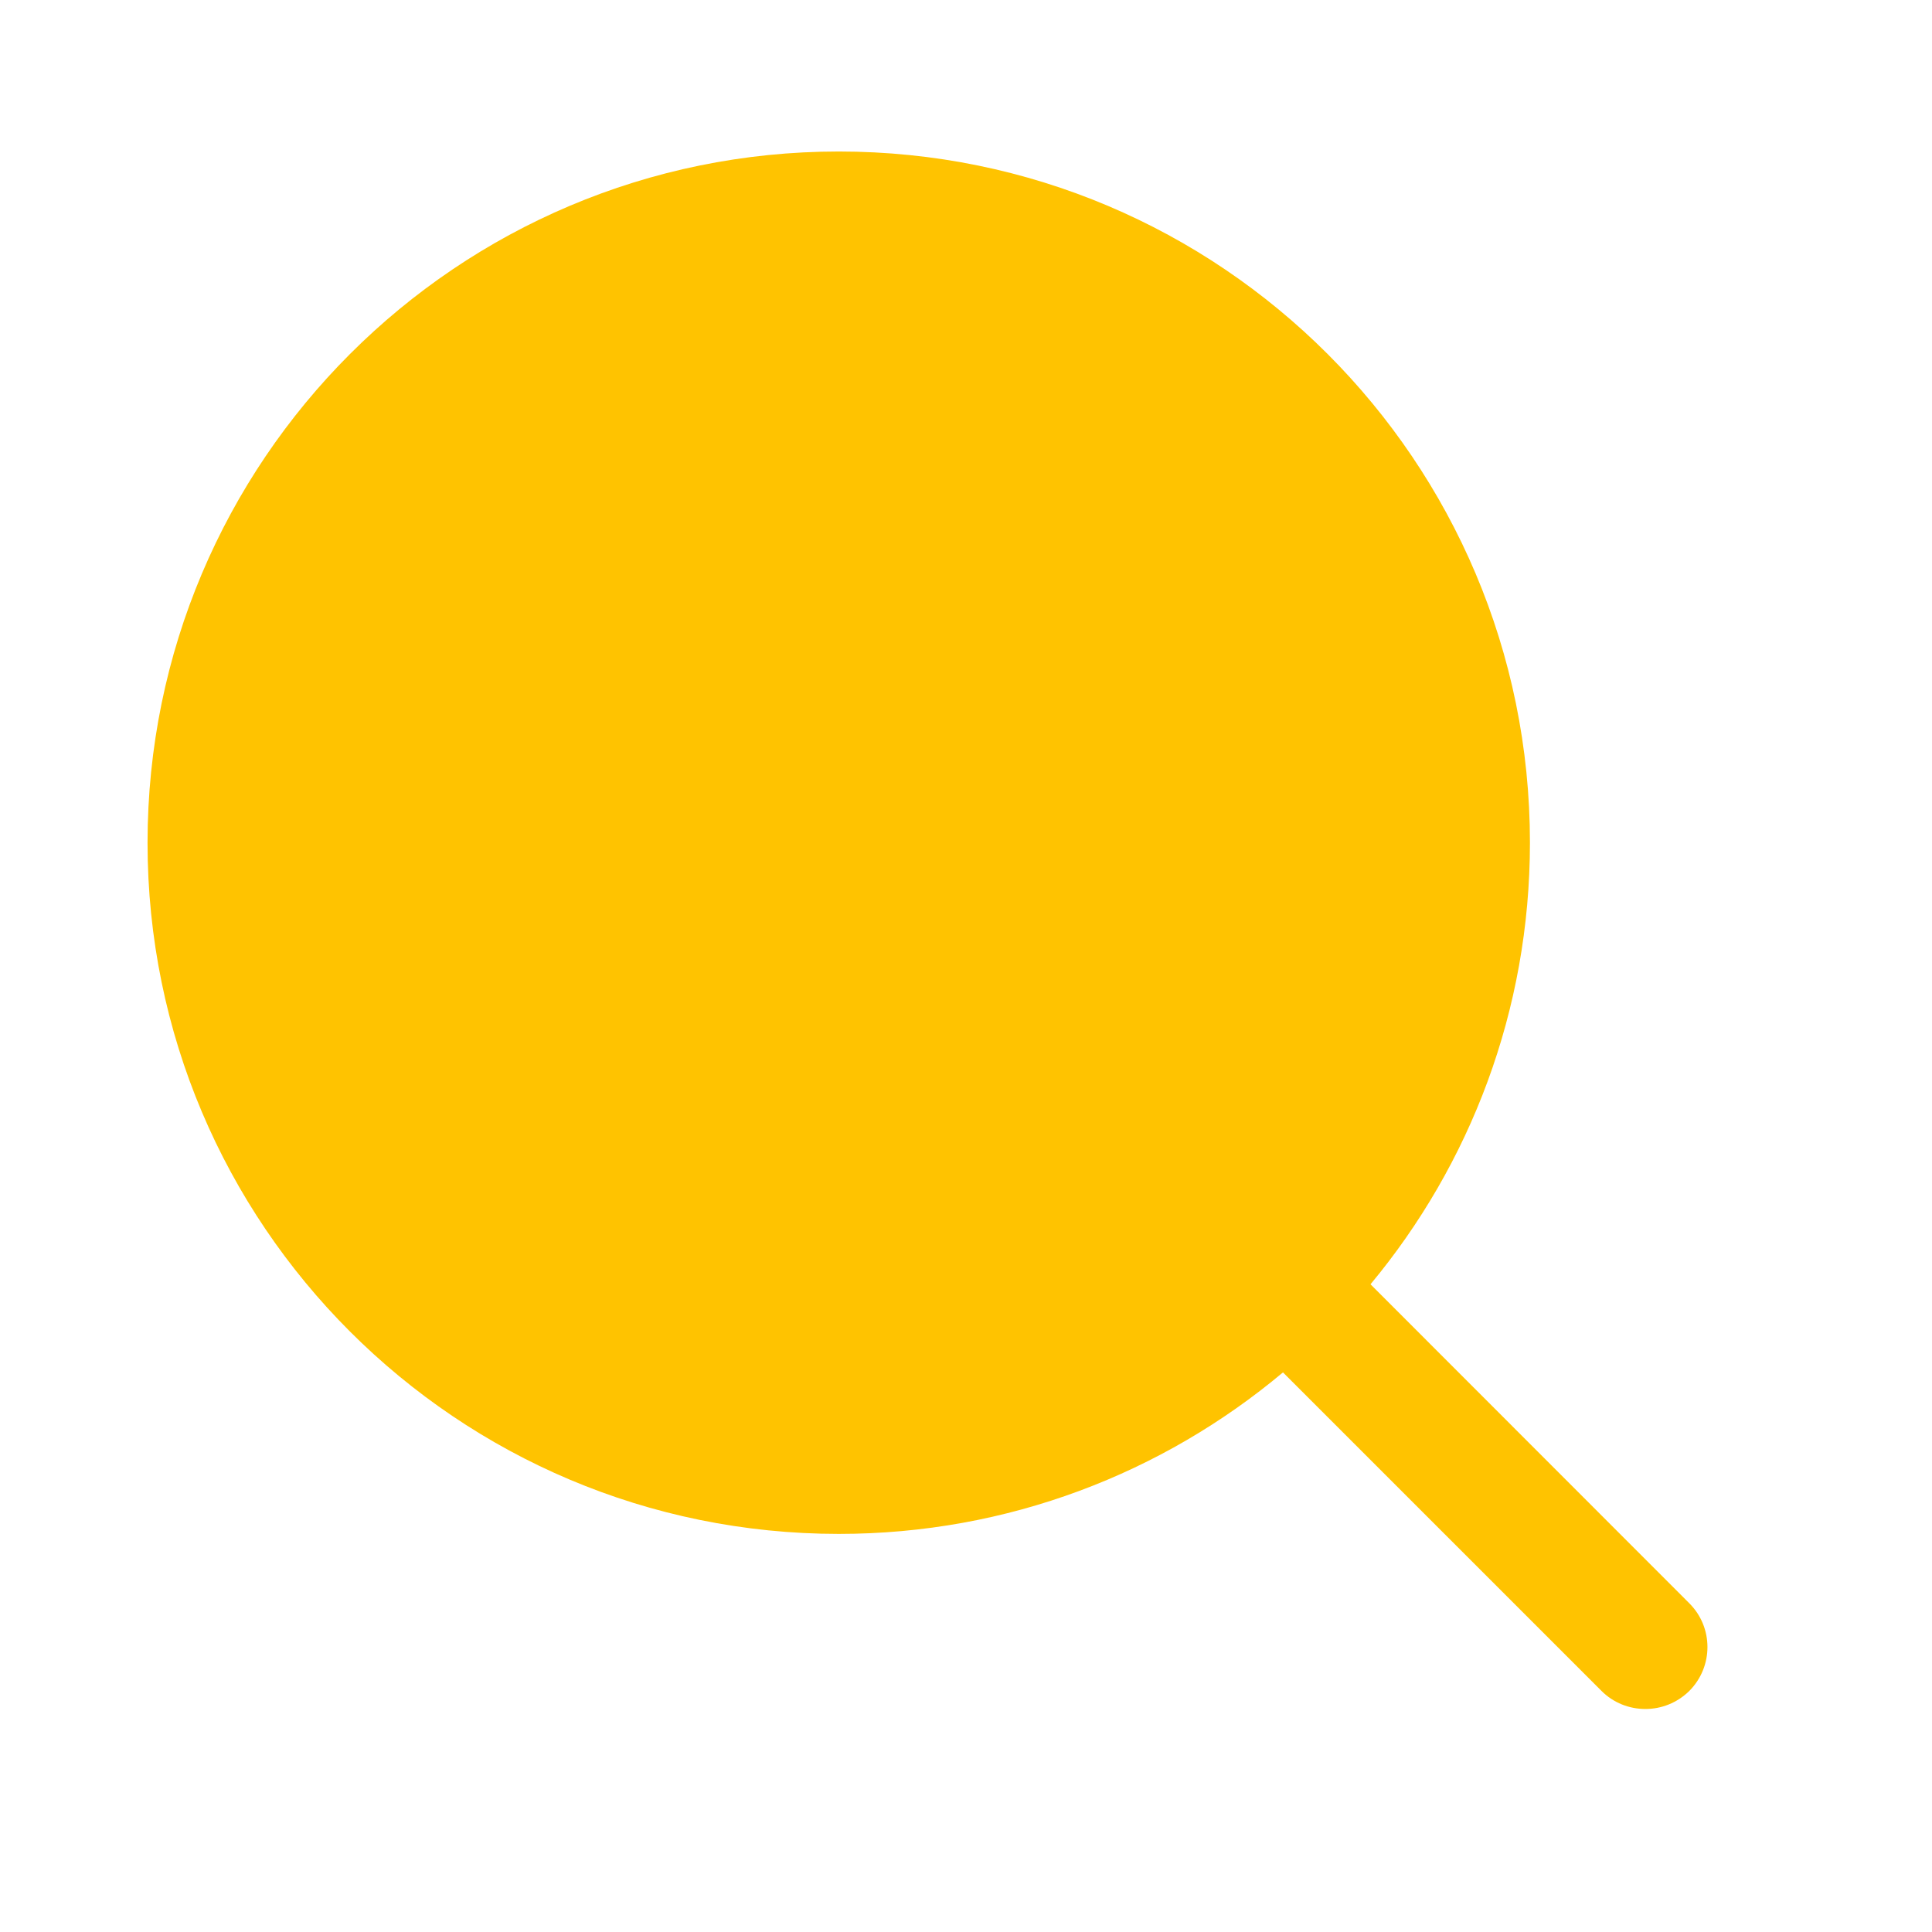 <?xml version="1.0" standalone="no"?><!DOCTYPE svg PUBLIC "-//W3C//DTD SVG 1.1//EN" "http://www.w3.org/Graphics/SVG/1.1/DTD/svg11.dtd"><svg t="1608821098132" class="icon" viewBox="0 0 1024 1024" version="1.1" xmlns="http://www.w3.org/2000/svg" p-id="6012" xmlns:xlink="http://www.w3.org/1999/xlink" width="200" height="200"><defs><style type="text/css"></style></defs><path d="M895.3 849.7l-168.9-169c52.8-63.5 84.5-145.1 84.5-234.1 0-202.3-164-366.3-366.3-366.3S78.2 244.3 78.2 446.7 242.2 813 444.6 813c89.6 0 171.7-32.2 235.4-85.6l168.8 168.8c6.4 6.4 14.8 9.6 23.3 9.6 8.4 0 16.8-3.2 23.3-9.6 12.8-12.9 12.8-33.7-0.1-46.5z" p-id="6013" fill="#FFC300"></path></svg>